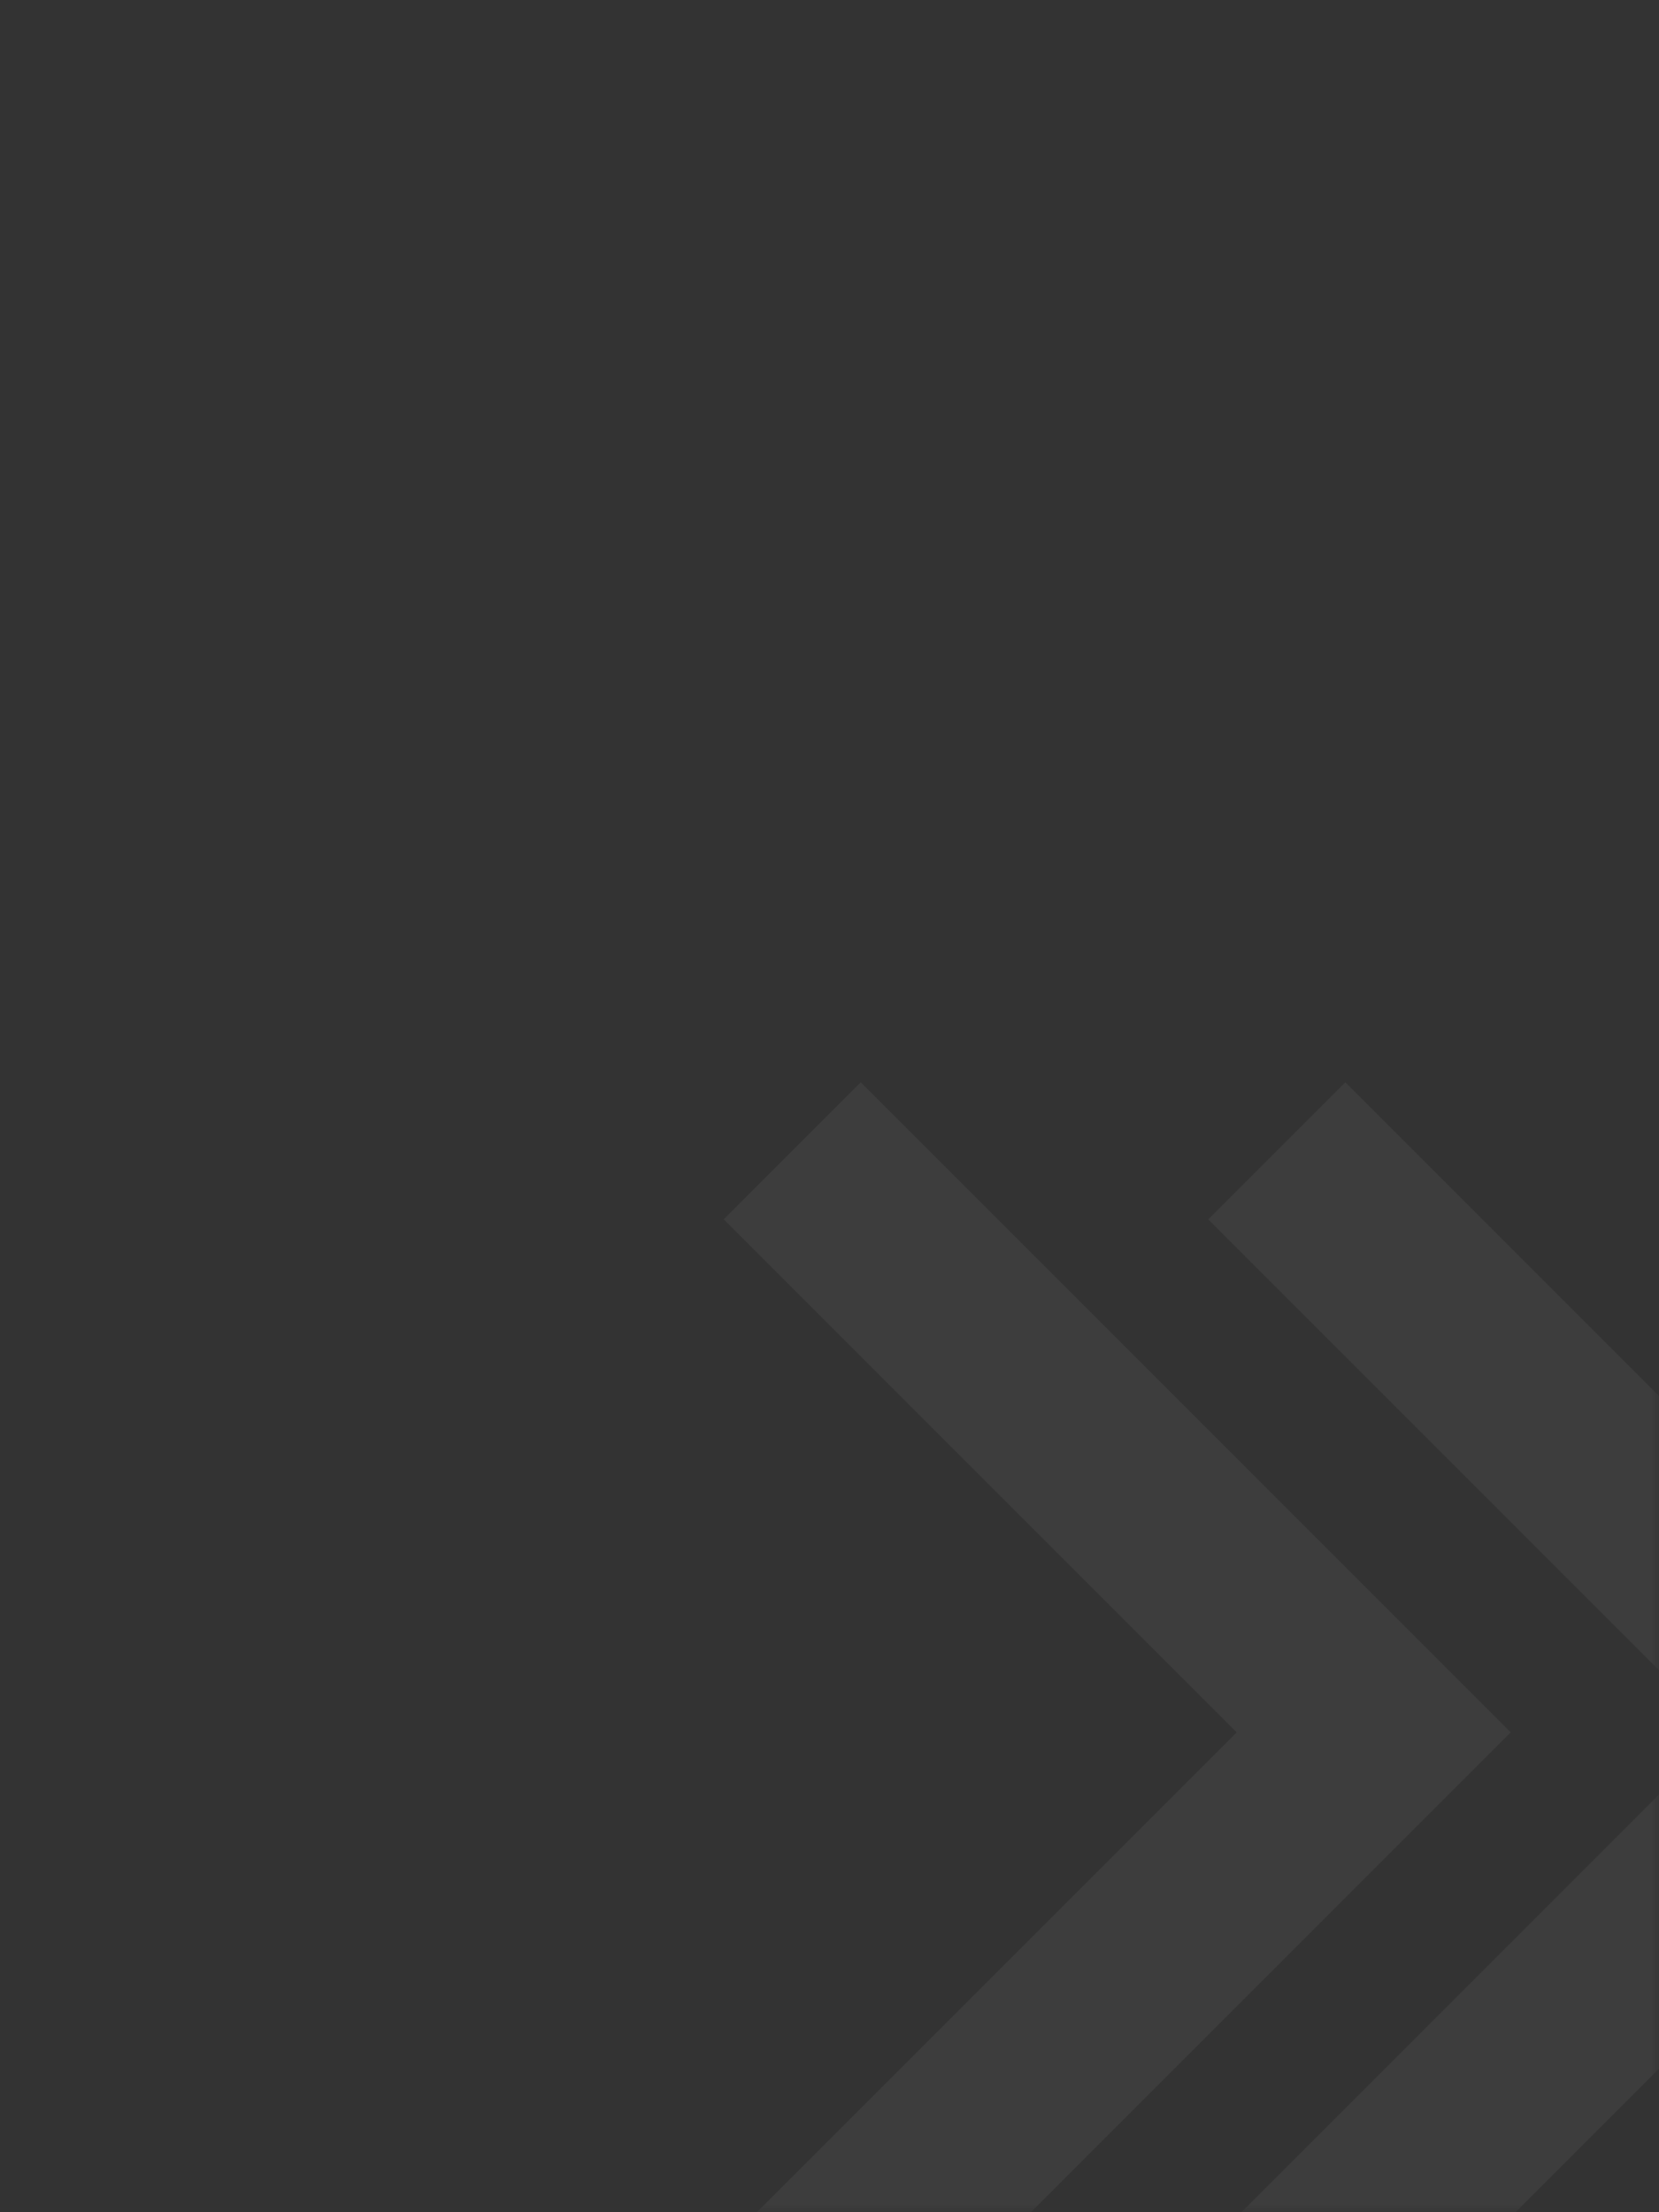 <svg xmlns="http://www.w3.org/2000/svg" width="102" height="136" fill="none" viewBox="0 0 102 136"><rect x="0" y="0" width="102" height="136" fill="#333333" stroke="none"/><mask id="mask0" width="102" height="136" x="0" y="0" mask-type="alpha" maskUnits="userSpaceOnUse"><rect width="102" height="136" fill="#1B1B1B"/></mask><g mask="url(#mask0)"><g opacity=".05"><path fill="#fff" fill-rule="evenodd" d="M52.922 66.536L44.495 74.963L76.032 106.499L44.495 138.036L52.922 146.462L92.885 106.499L52.922 66.536ZM82.713 66.536L74.287 74.963L105.824 106.499L74.287 138.036L82.713 146.462L122.676 106.499L82.713 66.536Z" clip-rule="evenodd"/></g></g></svg>